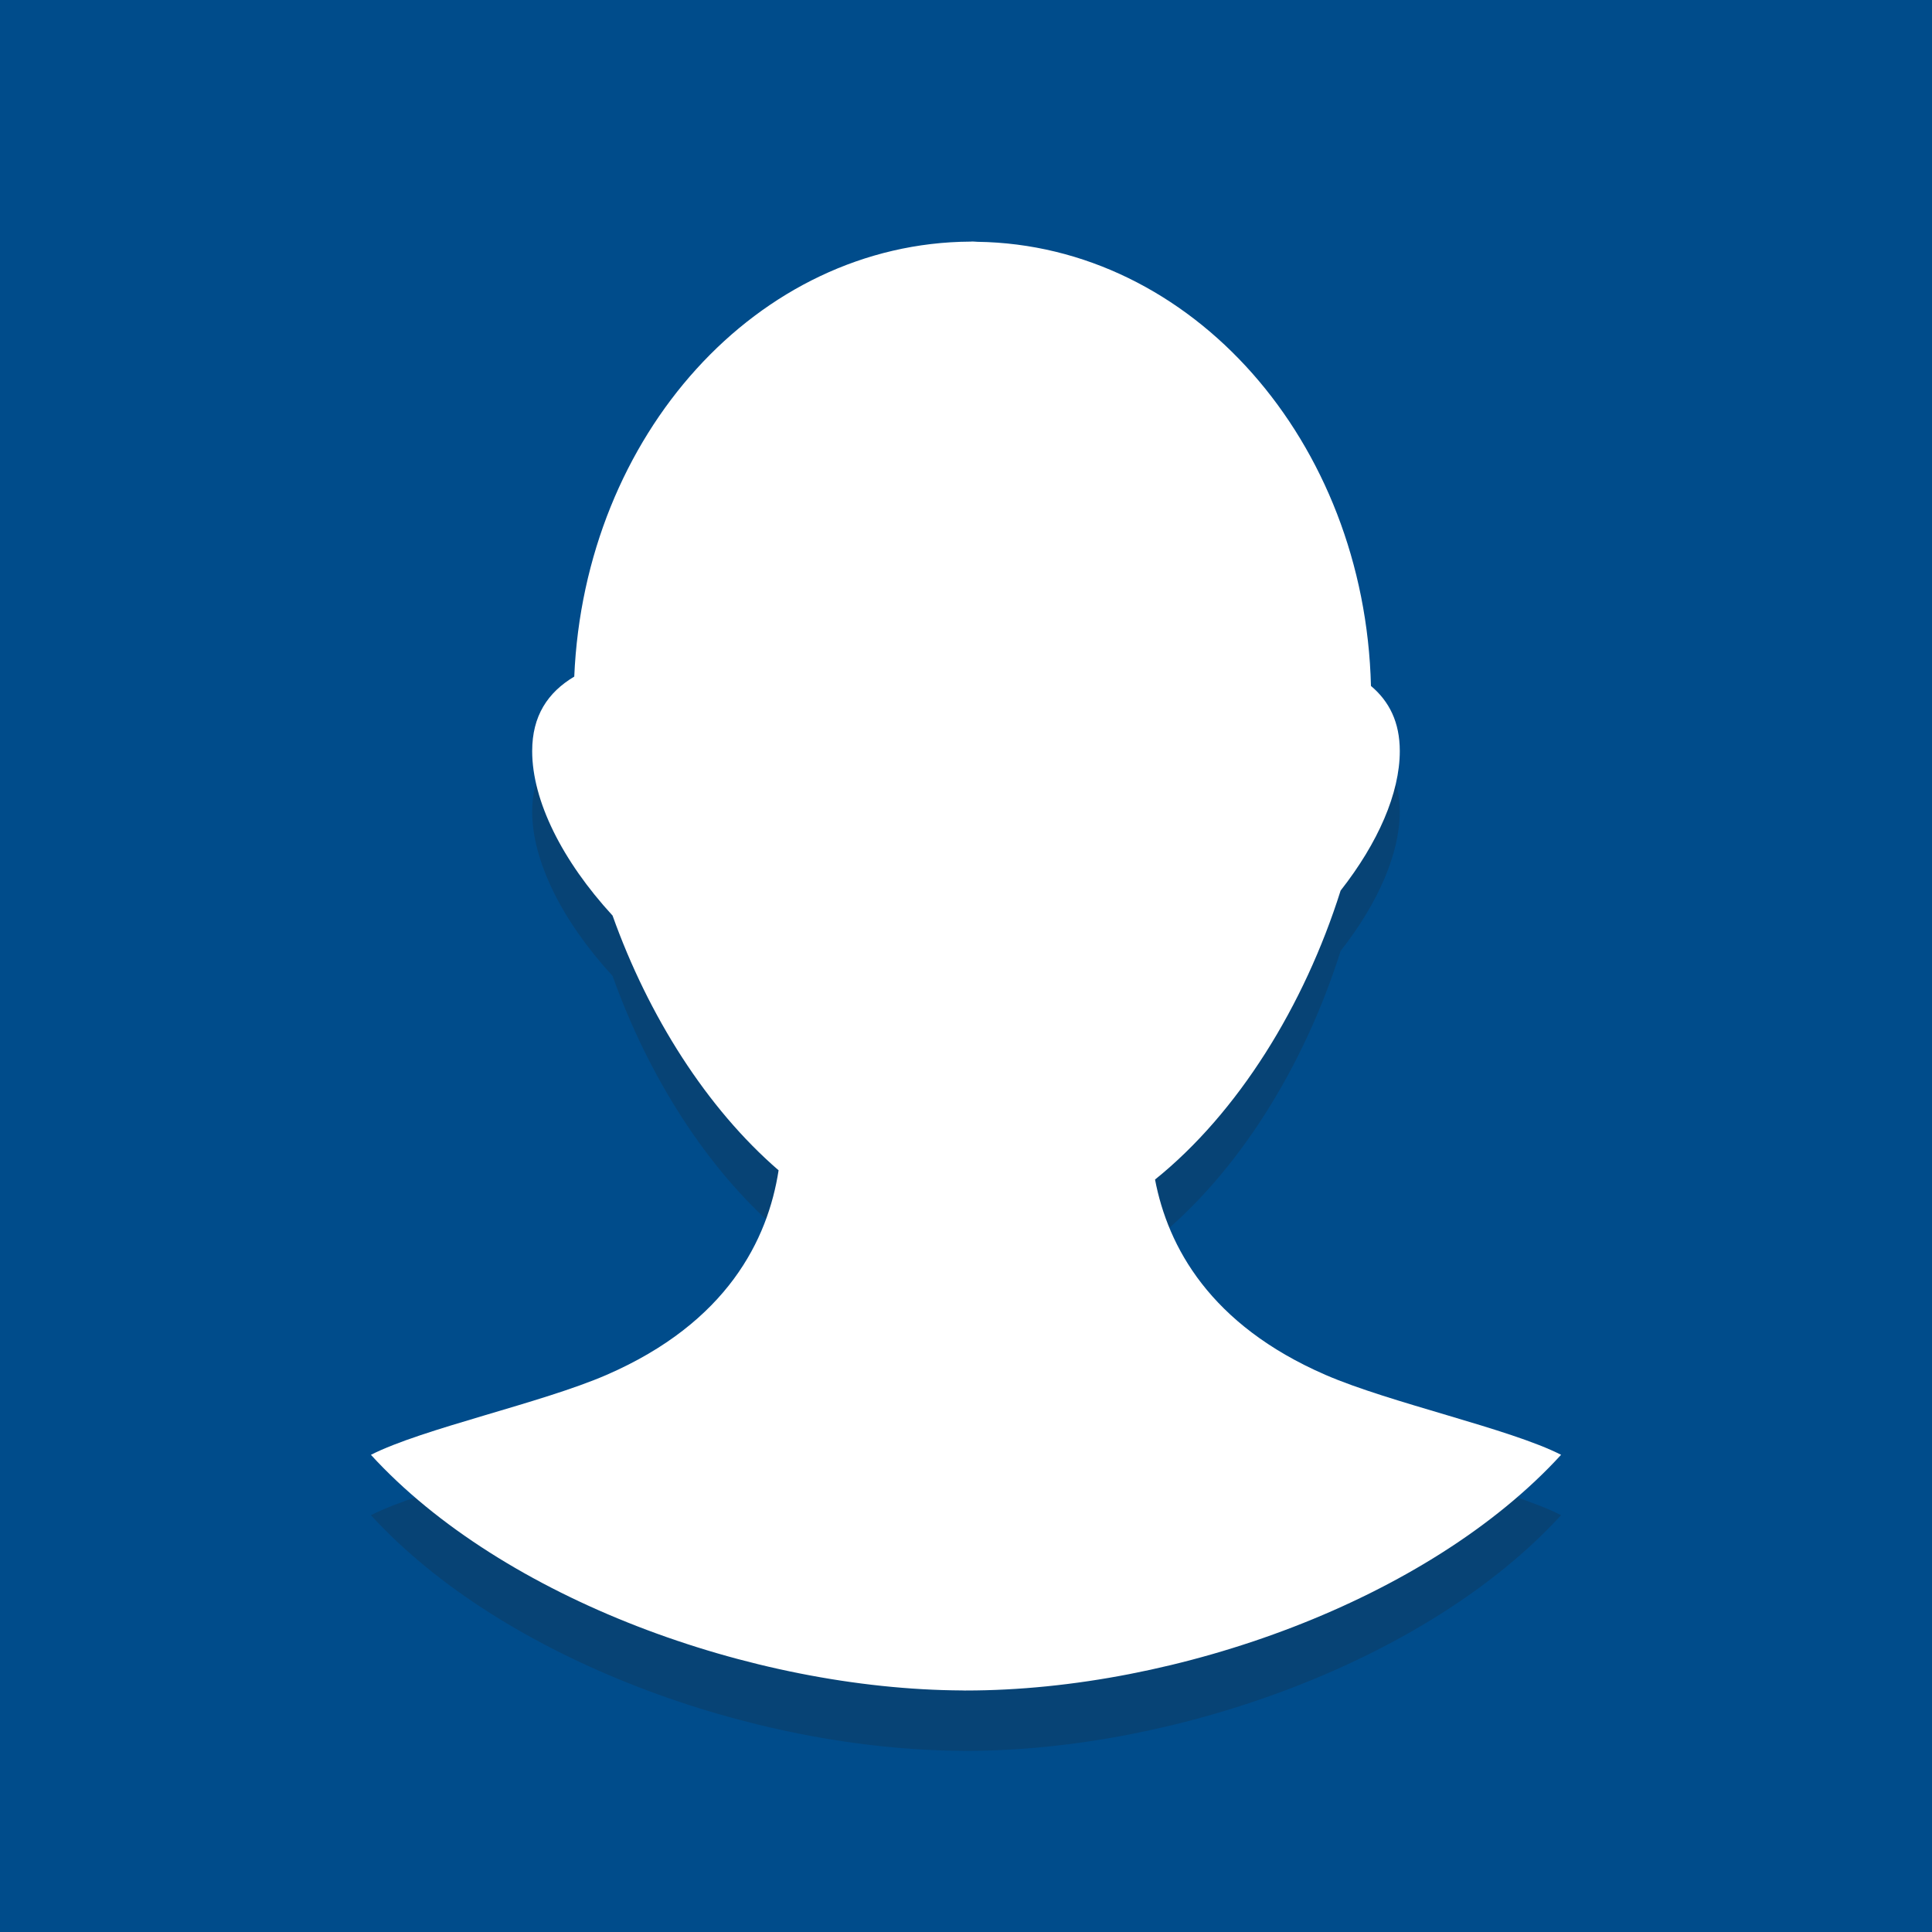 <?xml version="1.0" encoding="UTF-8" standalone="no"?>
<svg
   xmlns:dc="http://purl.org/dc/elements/1.1/"
   xmlns:cc="http://creativecommons.org/ns#"
   xmlns:rdf="http://www.w3.org/1999/02/22-rdf-syntax-ns#"
   xmlns:svg="http://www.w3.org/2000/svg"
   xmlns="http://www.w3.org/2000/svg"
   xmlns:sodipodi="http://sodipodi.sourceforge.net/DTD/sodipodi-0.dtd"
   xmlns:inkscape="http://www.inkscape.org/namespaces/inkscape"
   enable-background="new 0 0 64 64"
   height="64px"
   version="1.1"
   viewBox="0 0 64 64"
   width="64px"
   xml:space="preserve"
   id="svg2"
   inkscape:version="0.91 r13725"
   sodipodi:docname="annon.svg"><defs
     id="defs24" /><sodipodi:namedview
     pagecolor="#ffffff"
     bordercolor="#666666"
     borderopacity="1"
     objecttolerance="10"
     gridtolerance="10"
     guidetolerance="10"
     inkscape:pageopacity="0"
     inkscape:pageshadow="2"
     inkscape:window-width="1366"
     inkscape:window-height="703"
     id="namedview22"
     showgrid="false"
     inkscape:zoom="6.3383537"
     inkscape:cx="51.488429"
     inkscape:cy="27.8116"
     inkscape:window-x="0"
     inkscape:window-y="0"
     inkscape:window-maximized="1"
     inkscape:current-layer="svg2" /><rect
     style="color:#000000;clip-rule:nonzero;display:inline;overflow:visible;visibility:visible;opacity:1;isolation:auto;mix-blend-mode:normal;color-interpolation:sRGB;color-interpolation-filters:linearRGB;solid-color:#000000;solid-opacity:1;fill:#004c8b;fill-opacity:1;fill-rule:nonzero;stroke:none;stroke-width:3.5;stroke-linecap:round;stroke-linejoin:miter;stroke-miterlimit:4;stroke-dasharray:none;stroke-dashoffset:0;stroke-opacity:1;color-rendering:auto;image-rendering:auto;shape-rendering:auto;text-rendering:auto;enable-background:accumulate"
     id="rect3342"
     width="64"
     height="64"
     x="0"
     y="0" /><g
     style="opacity:0.2"
     id="g9"><g
       id="g11"><path
         style="fill:#231f20"
         inkscape:connector-curvature="0"
         id="path13"
         d="m 43.905,47.543 c -3.821,-1.66 -5.217,-4.242 -5.643,-6.469 2.752,-2.215 4.943,-5.756 6.148,-9.573 1.239,-1.579 1.96,-3.226 1.96,-4.62 0,-0.955 -0.347,-1.646 -0.955,-2.158 C 45.212,16.617 39.473,10.11 32.376,10.009 32.322,10.009 32.268,10 32.213,10 c -0.022,0 -0.043,0.004 -0.065,0.004 -7.052,0.039 -12.783,6.41 -13.125,14.409 -0.884,0.528 -1.394,1.305 -1.394,2.469 0,1.641 0.992,3.63 2.663,5.448 1.187,3.327 3.118,6.38 5.5,8.438 -0.354,2.292 -1.699,5.039 -5.697,6.776 -2.159,0.938 -6.105,1.781 -7.808,2.649 4.362,4.769 12.624,7.769 19.589,7.805 l 0.099,0.003 C 31.983,57.999 31.992,58 32,58 c 7.014,0 15.325,-3.01 19.713,-7.808 -1.703,-0.868 -5.65,-1.711 -7.808,-2.649 z" /></g></g><g
     id="g15"><g
       id="g17"><path
         style="fill:#ffffff"
         inkscape:connector-curvature="0"
         id="path19"
         d="m 43.905,45.543 c -3.821,-1.66 -5.217,-4.242 -5.643,-6.469 2.752,-2.215 4.943,-5.756 6.148,-9.573 1.239,-1.579 1.96,-3.226 1.96,-4.62 0,-0.955 -0.347,-1.646 -0.955,-2.158 C 45.213,14.618 39.474,8.11 32.378,8.01 32.322,8.009 32.268,8 32.213,8 32.191,8 32.17,8.004 32.148,8.004 c -7.052,0.039 -12.783,6.41 -13.125,14.409 -0.884,0.528 -1.394,1.305 -1.394,2.469 0,1.641 0.992,3.63 2.663,5.448 1.187,3.327 3.118,6.38 5.5,8.438 -0.354,2.292 -1.699,5.039 -5.697,6.776 -2.159,0.938 -6.105,1.781 -7.808,2.649 4.362,4.769 12.624,7.769 19.589,7.805 l 0.099,0.003 C 31.983,55.999 31.992,56 32,56 c 7.014,0 15.325,-3.01 19.713,-7.808 -1.703,-0.868 -5.65,-1.711 -7.808,-2.649 z" /></g></g><g
     id="Layer_2" /></svg>